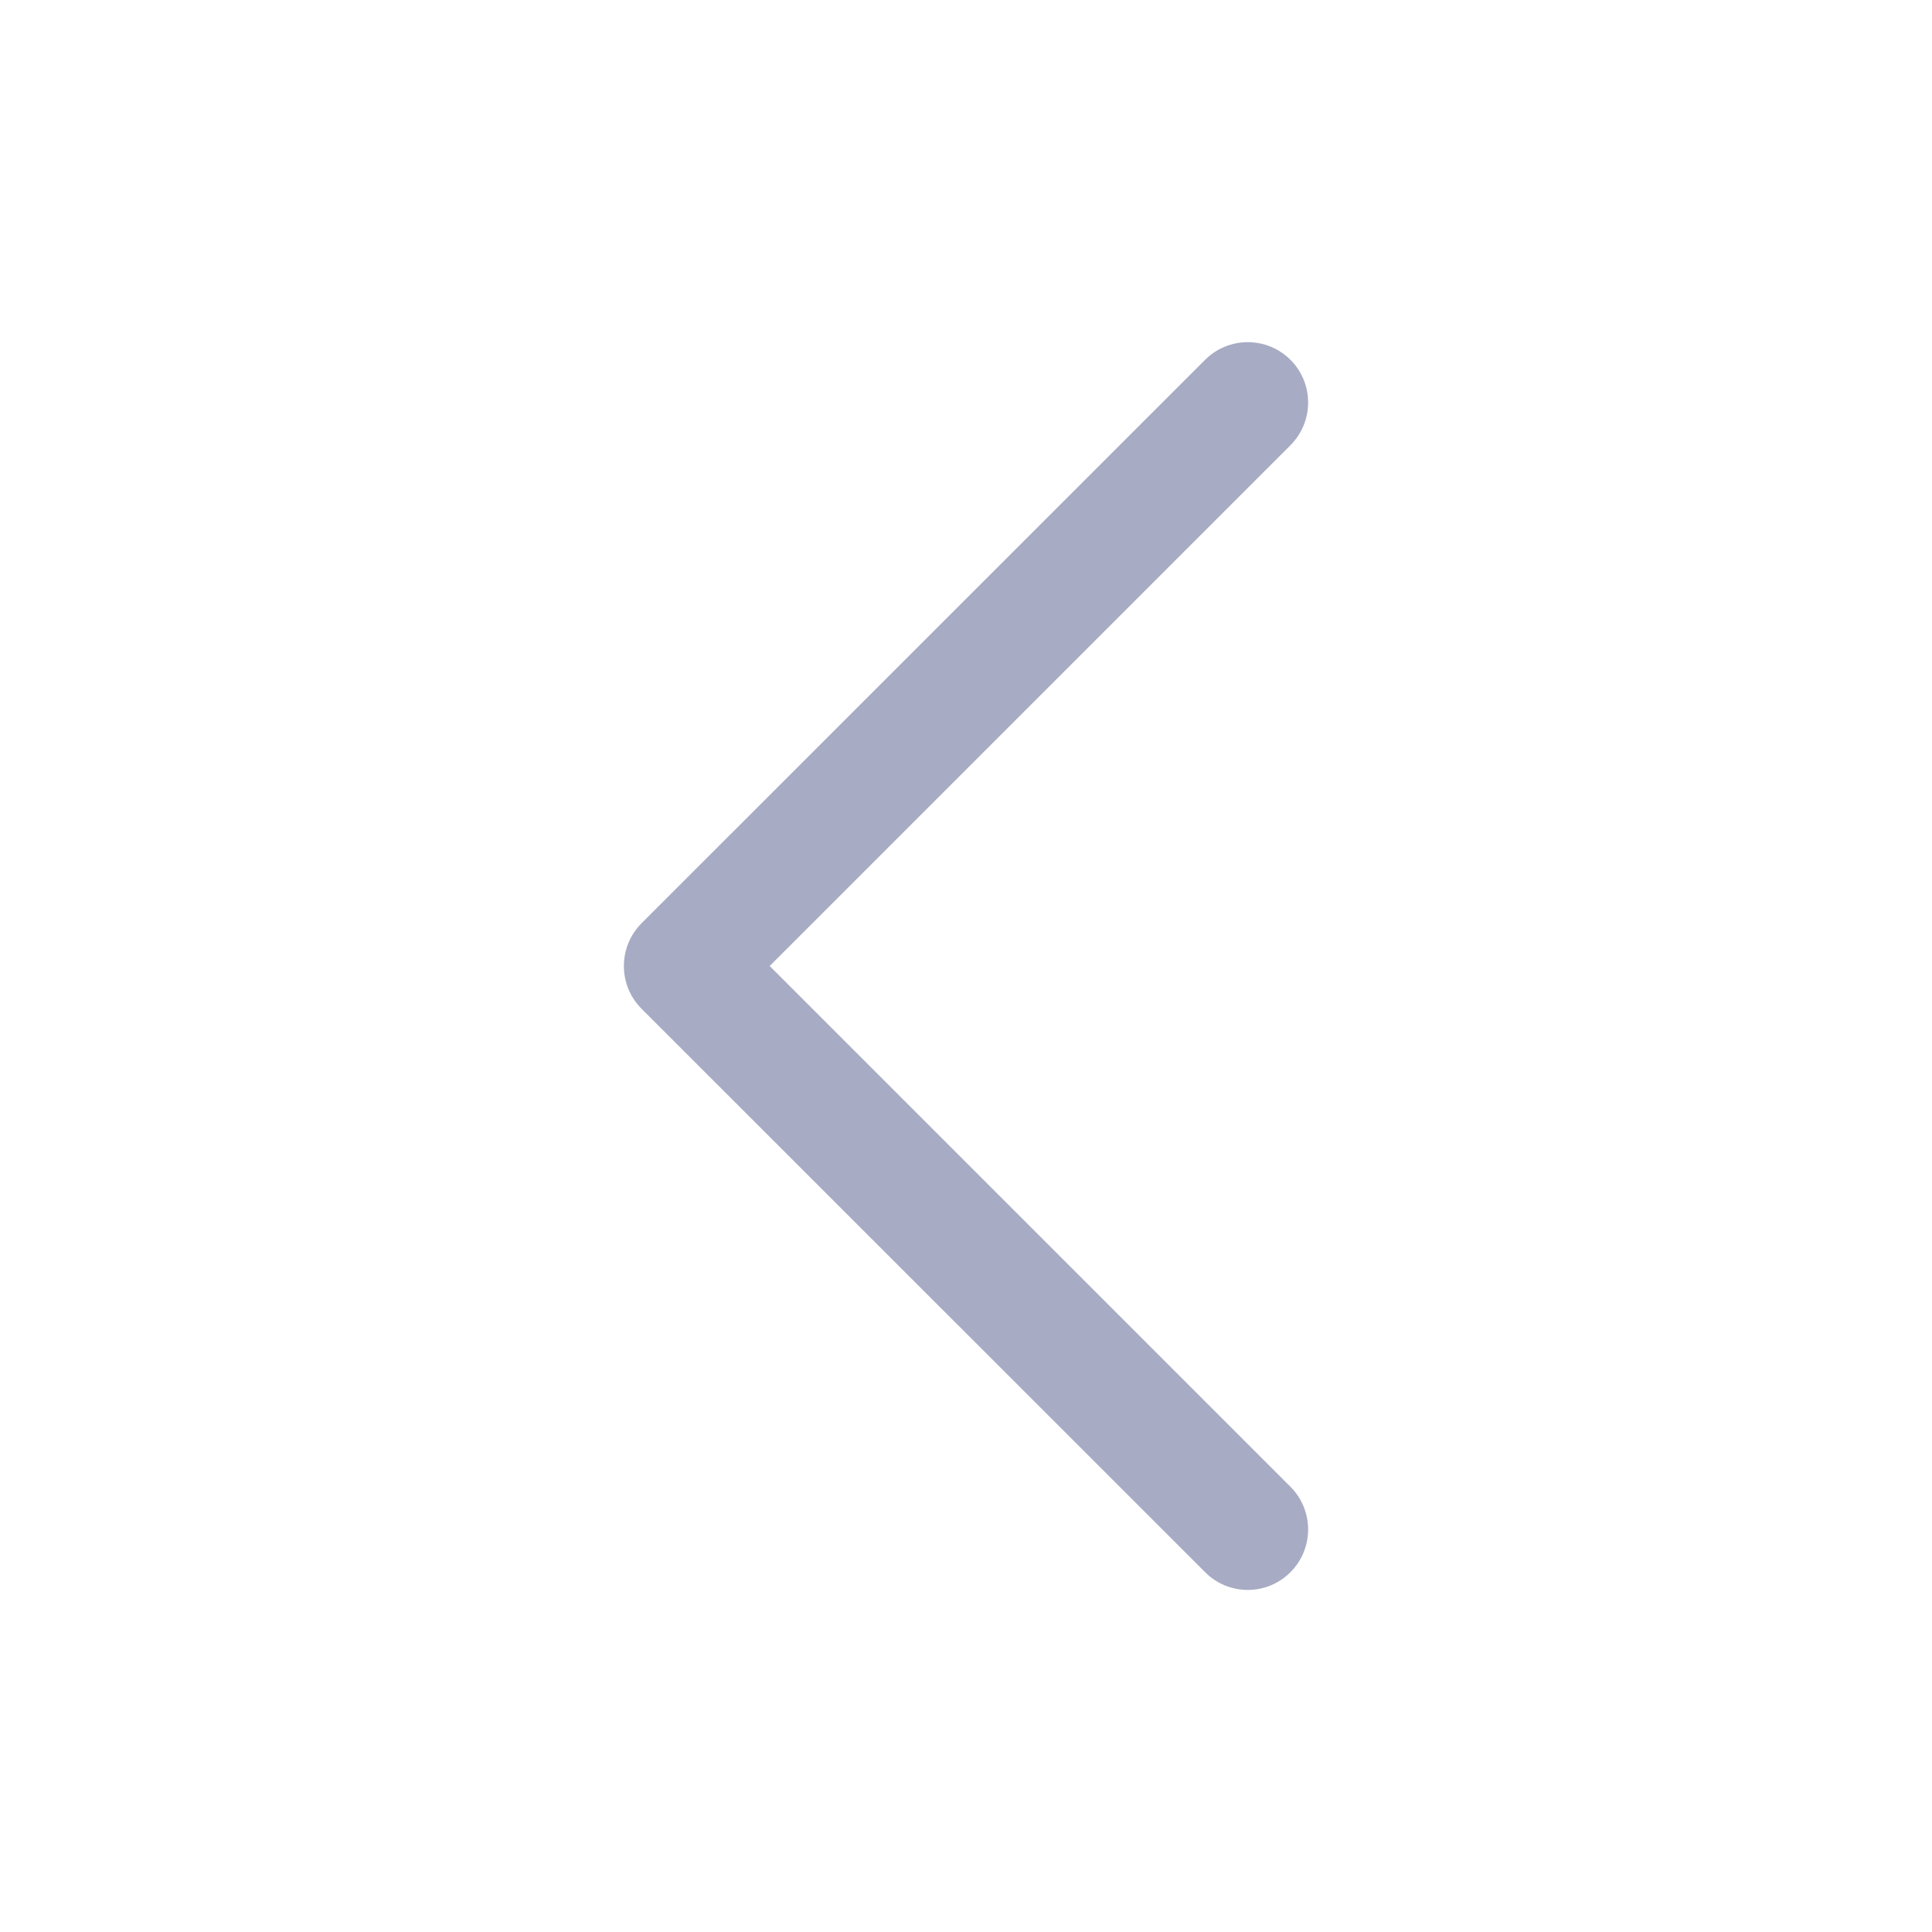 <svg width="16" height="16" viewBox="0 0 16 16" fill="none" xmlns="http://www.w3.org/2000/svg">
<path fill-rule="evenodd" clip-rule="evenodd" d="M10.687 2.98C10.882 3.175 10.882 3.492 10.687 3.687L6.374 8L10.687 12.313C10.882 12.508 10.882 12.825 10.687 13.02C10.492 13.216 10.175 13.216 9.98 13.02L5.313 8.354C5.118 8.158 5.118 7.842 5.313 7.646L9.98 2.98C10.175 2.785 10.492 2.785 10.687 2.98Z" fill="#A7ABC3"/>
</svg>

